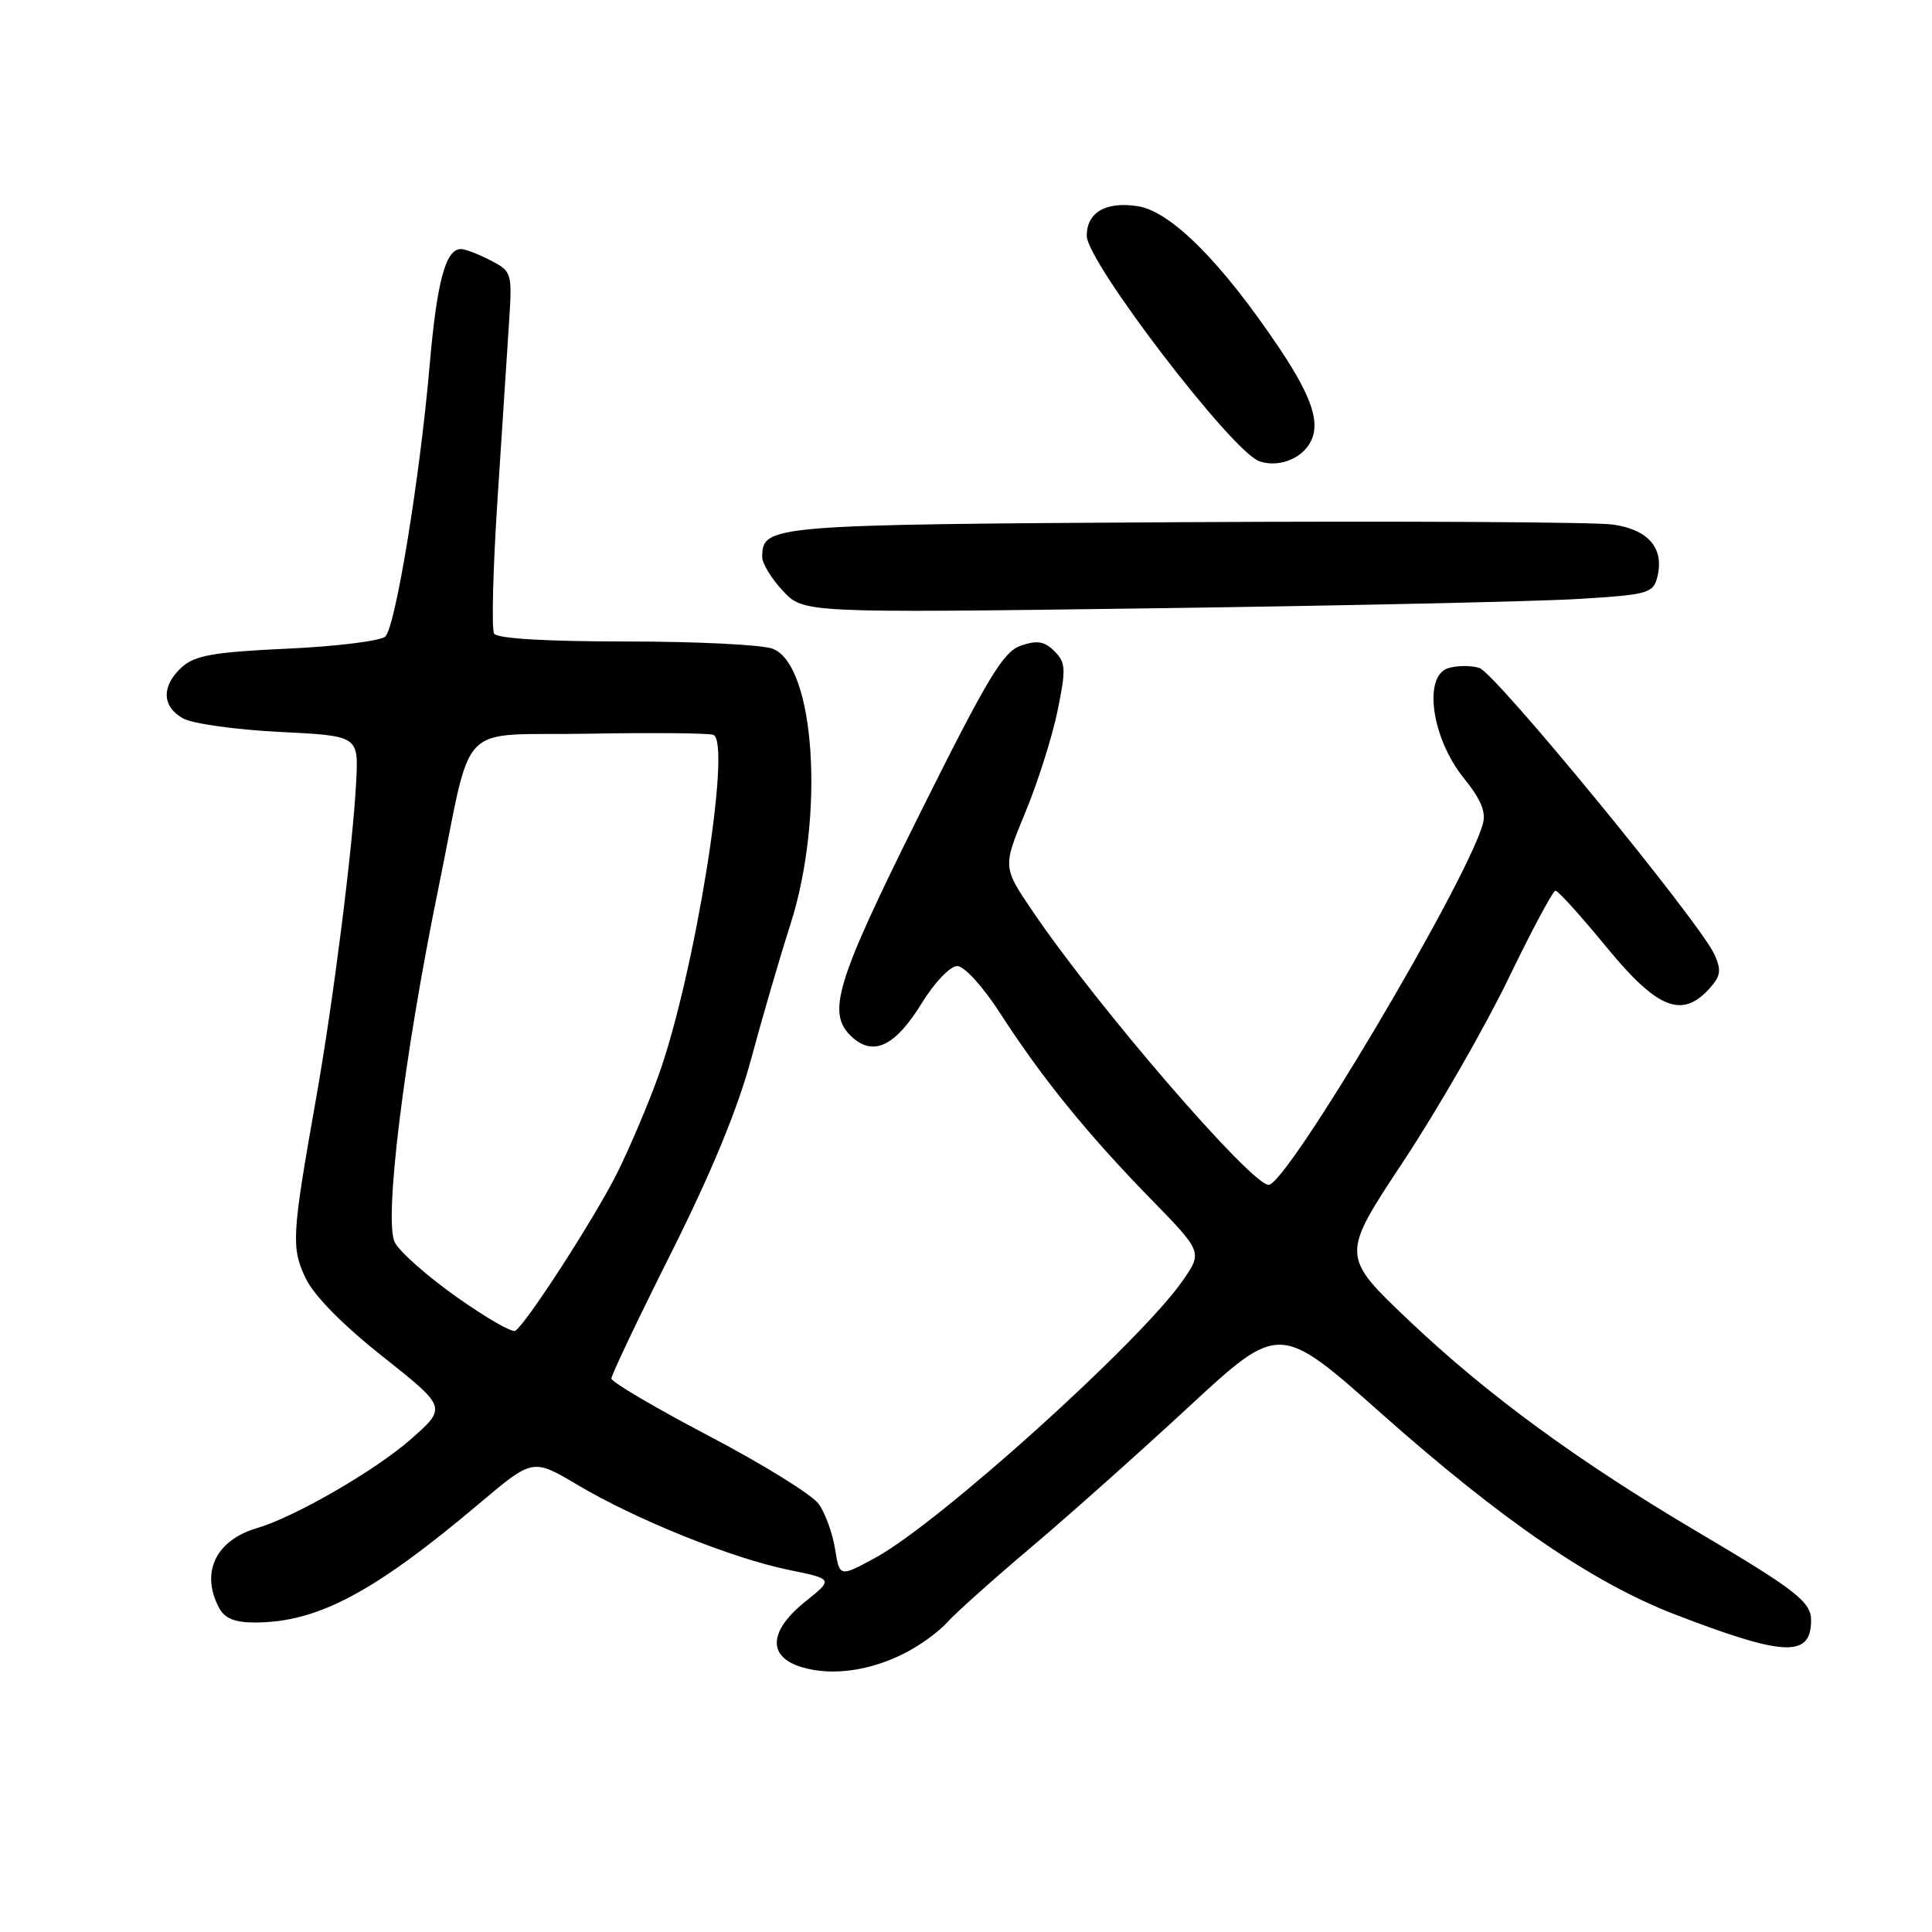 <?xml version="1.0" encoding="UTF-8" standalone="no"?>
<!DOCTYPE svg PUBLIC "-//W3C//DTD SVG 1.1//EN" "http://www.w3.org/Graphics/SVG/1.1/DTD/svg11.dtd" >
<svg xmlns="http://www.w3.org/2000/svg" xmlns:xlink="http://www.w3.org/1999/xlink" version="1.1" viewBox="0 0 256 256">
 <g >
 <path fill="currentColor"
d=" M 119.95 219.02 C 121.90 218.03 124.40 216.21 125.50 214.98 C 126.60 213.75 131.55 209.32 136.50 205.14 C 141.45 200.96 150.91 192.53 157.51 186.42 C 169.53 175.30 169.53 175.30 183.01 187.27 C 198.98 201.45 211.06 209.72 221.89 213.90 C 236.41 219.50 239.94 219.66 239.98 214.75 C 240.01 212.28 238.00 210.71 225.23 203.16 C 209.12 193.64 197.19 184.92 186.75 175.03 C 177.67 166.41 177.67 166.41 185.90 153.97 C 190.43 147.13 196.69 136.24 199.82 129.78 C 202.94 123.32 205.77 118.02 206.11 118.02 C 206.44 118.01 209.48 121.37 212.87 125.50 C 219.59 133.69 222.87 135.01 226.50 131.00 C 228.01 129.33 228.12 128.56 227.17 126.47 C 225.19 122.14 198.17 89.19 196.03 88.51 C 194.92 88.16 193.05 88.17 191.88 88.54 C 188.55 89.60 189.70 97.80 193.92 103.05 C 196.28 105.98 196.95 107.62 196.46 109.27 C 194.07 117.36 170.52 157.00 168.10 157.00 C 165.79 157.00 145.43 133.42 136.88 120.82 C 132.86 114.90 132.86 114.90 135.84 107.70 C 137.49 103.74 139.41 97.68 140.12 94.24 C 141.27 88.63 141.23 87.80 139.72 86.29 C 138.40 84.97 137.43 84.81 135.27 85.55 C 132.92 86.36 130.87 89.77 121.79 108.00 C 110.66 130.36 109.47 134.31 112.93 137.44 C 115.77 140.01 118.66 138.59 122.15 132.91 C 123.82 130.19 125.91 128.00 126.84 128.01 C 127.77 128.01 130.24 130.72 132.50 134.22 C 137.98 142.73 144.02 150.18 152.32 158.70 C 159.35 165.89 159.35 165.89 156.71 169.70 C 151.09 177.79 124.46 201.80 115.99 206.41 C 111.25 208.99 111.25 208.99 110.65 205.24 C 110.32 203.18 109.35 200.51 108.50 199.30 C 107.65 198.09 101.12 194.04 93.99 190.30 C 86.86 186.56 81.02 183.12 81.01 182.66 C 81.01 182.20 84.58 174.69 88.95 165.98 C 94.27 155.37 97.77 146.88 99.53 140.32 C 100.98 134.92 103.32 126.90 104.73 122.50 C 109.31 108.23 108.02 88.10 102.38 85.96 C 101.00 85.43 92.28 85.00 82.99 85.00 C 72.35 85.00 65.88 84.61 65.47 83.96 C 65.12 83.38 65.32 75.40 65.92 66.21 C 66.52 57.02 67.21 46.46 67.45 42.75 C 67.88 36.13 67.83 35.96 64.99 34.50 C 63.40 33.67 61.64 33.00 61.08 33.00 C 59.04 33.00 57.89 37.29 56.92 48.52 C 55.63 63.35 52.42 82.98 51.06 84.34 C 50.48 84.92 44.64 85.65 38.10 85.95 C 28.31 86.40 25.83 86.84 24.10 88.40 C 21.37 90.88 21.43 93.61 24.25 95.19 C 25.49 95.89 31.22 96.69 37.00 96.98 C 47.50 97.50 47.50 97.50 47.20 103.50 C 46.77 112.07 44.17 132.64 41.89 145.50 C 38.66 163.73 38.57 165.30 40.50 169.37 C 41.60 171.68 45.41 175.56 50.74 179.77 C 59.22 186.50 59.22 186.50 54.41 190.73 C 49.71 194.86 39.01 201.04 34.00 202.50 C 28.57 204.10 26.54 208.41 29.04 213.07 C 29.77 214.45 31.13 215.00 33.79 214.99 C 42.08 214.98 49.52 211.03 63.55 199.19 C 70.60 193.24 70.60 193.24 76.55 196.77 C 84.29 201.37 96.95 206.46 104.47 208.01 C 110.43 209.23 110.43 209.23 106.72 212.21 C 101.84 216.12 101.66 219.54 106.25 220.91 C 110.25 222.11 115.27 221.41 119.95 219.02 Z  M 209.26 79.36 C 218.36 78.80 219.06 78.61 219.60 76.47 C 220.55 72.67 218.46 70.19 213.75 69.51 C 211.41 69.17 185.83 69.03 156.90 69.19 C 101.79 69.51 101.00 69.58 101.00 73.82 C 101.00 74.68 102.24 76.70 103.75 78.31 C 106.50 81.23 106.50 81.23 153.00 80.60 C 178.57 80.25 203.89 79.69 209.26 79.36 Z  M 173.09 59.39 C 175.24 56.80 174.27 53.22 169.53 46.15 C 161.89 34.76 155.15 28.00 150.76 27.32 C 146.53 26.67 144.00 28.13 144.00 31.25 C 144.00 34.68 163.19 59.77 166.83 61.10 C 168.96 61.87 171.64 61.14 173.09 59.39 Z  M 60.51 171.86 C 56.66 169.14 52.97 165.89 52.32 164.63 C 50.84 161.82 53.50 140.15 58.03 118.00 C 62.79 94.79 60.14 97.55 78.03 97.22 C 86.49 97.07 93.91 97.14 94.52 97.37 C 97.01 98.32 92.05 129.16 87.26 142.50 C 85.88 146.35 83.39 152.20 81.74 155.50 C 78.72 161.51 69.71 175.45 68.27 176.34 C 67.84 176.60 64.35 174.58 60.51 171.86 Z "/>
</g>
</svg>